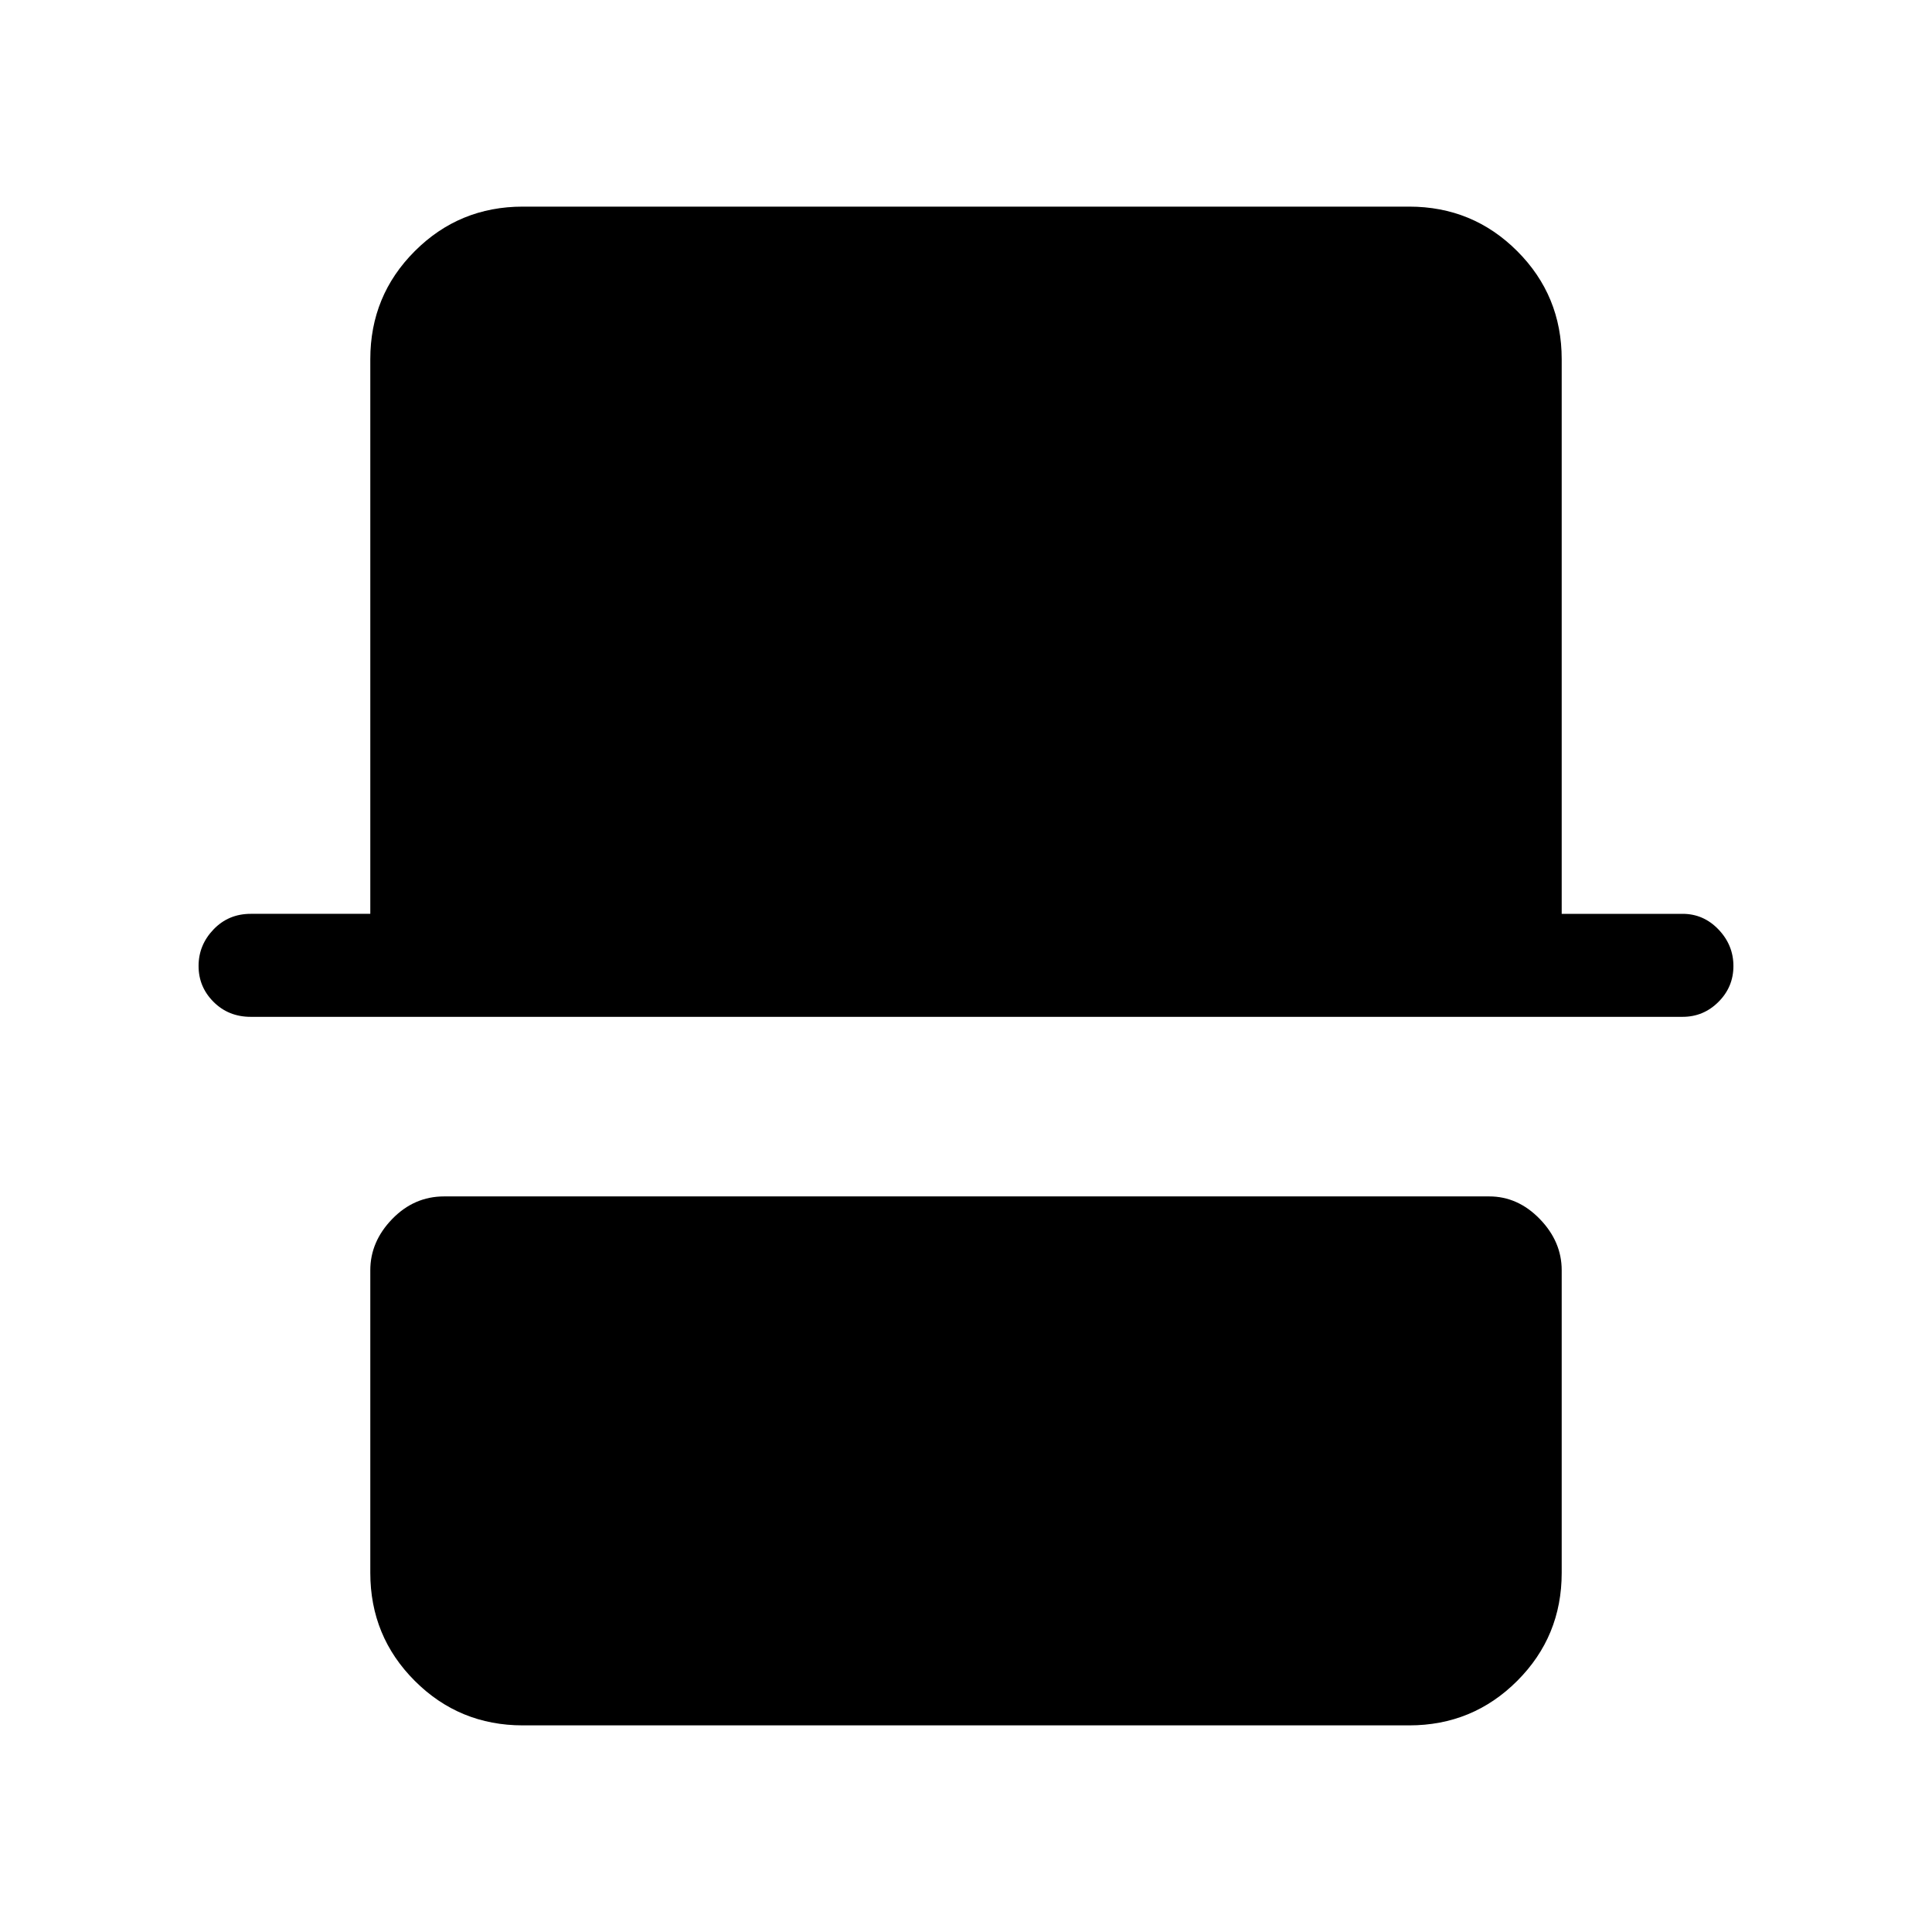 <svg xmlns="http://www.w3.org/2000/svg" height="40" viewBox="0 -960 960 960" width="40"><path d="M259.79-102.67q-31.57 0-53.68-22.11Q184-146.88 184-178.46v-150.36q0-14.24 10.89-25.47 10.89-11.22 25.8-11.22h519.28q14.25 0 25.14 11.22Q776-343.06 776-328.82v150.36q0 31.58-22.11 53.68-22.11 22.11-53.68 22.11H259.79Zm-135.2-352.07q-11.06 0-18.49-7.44-7.43-7.43-7.43-17.83 0-10.4 7.43-18.16 7.43-7.75 18.49-7.75H184v-275.62q0-31.58 22.11-53.68 22.11-22.11 53.68-22.11h440.42q31.57 0 53.68 22.11Q776-813.12 776-781.54v275.62h60.08q10.39 0 17.82 7.76 7.43 7.77 7.43 18.17 0 10.4-7.43 17.82-7.43 7.43-17.82 7.43H124.59Z"/></svg>